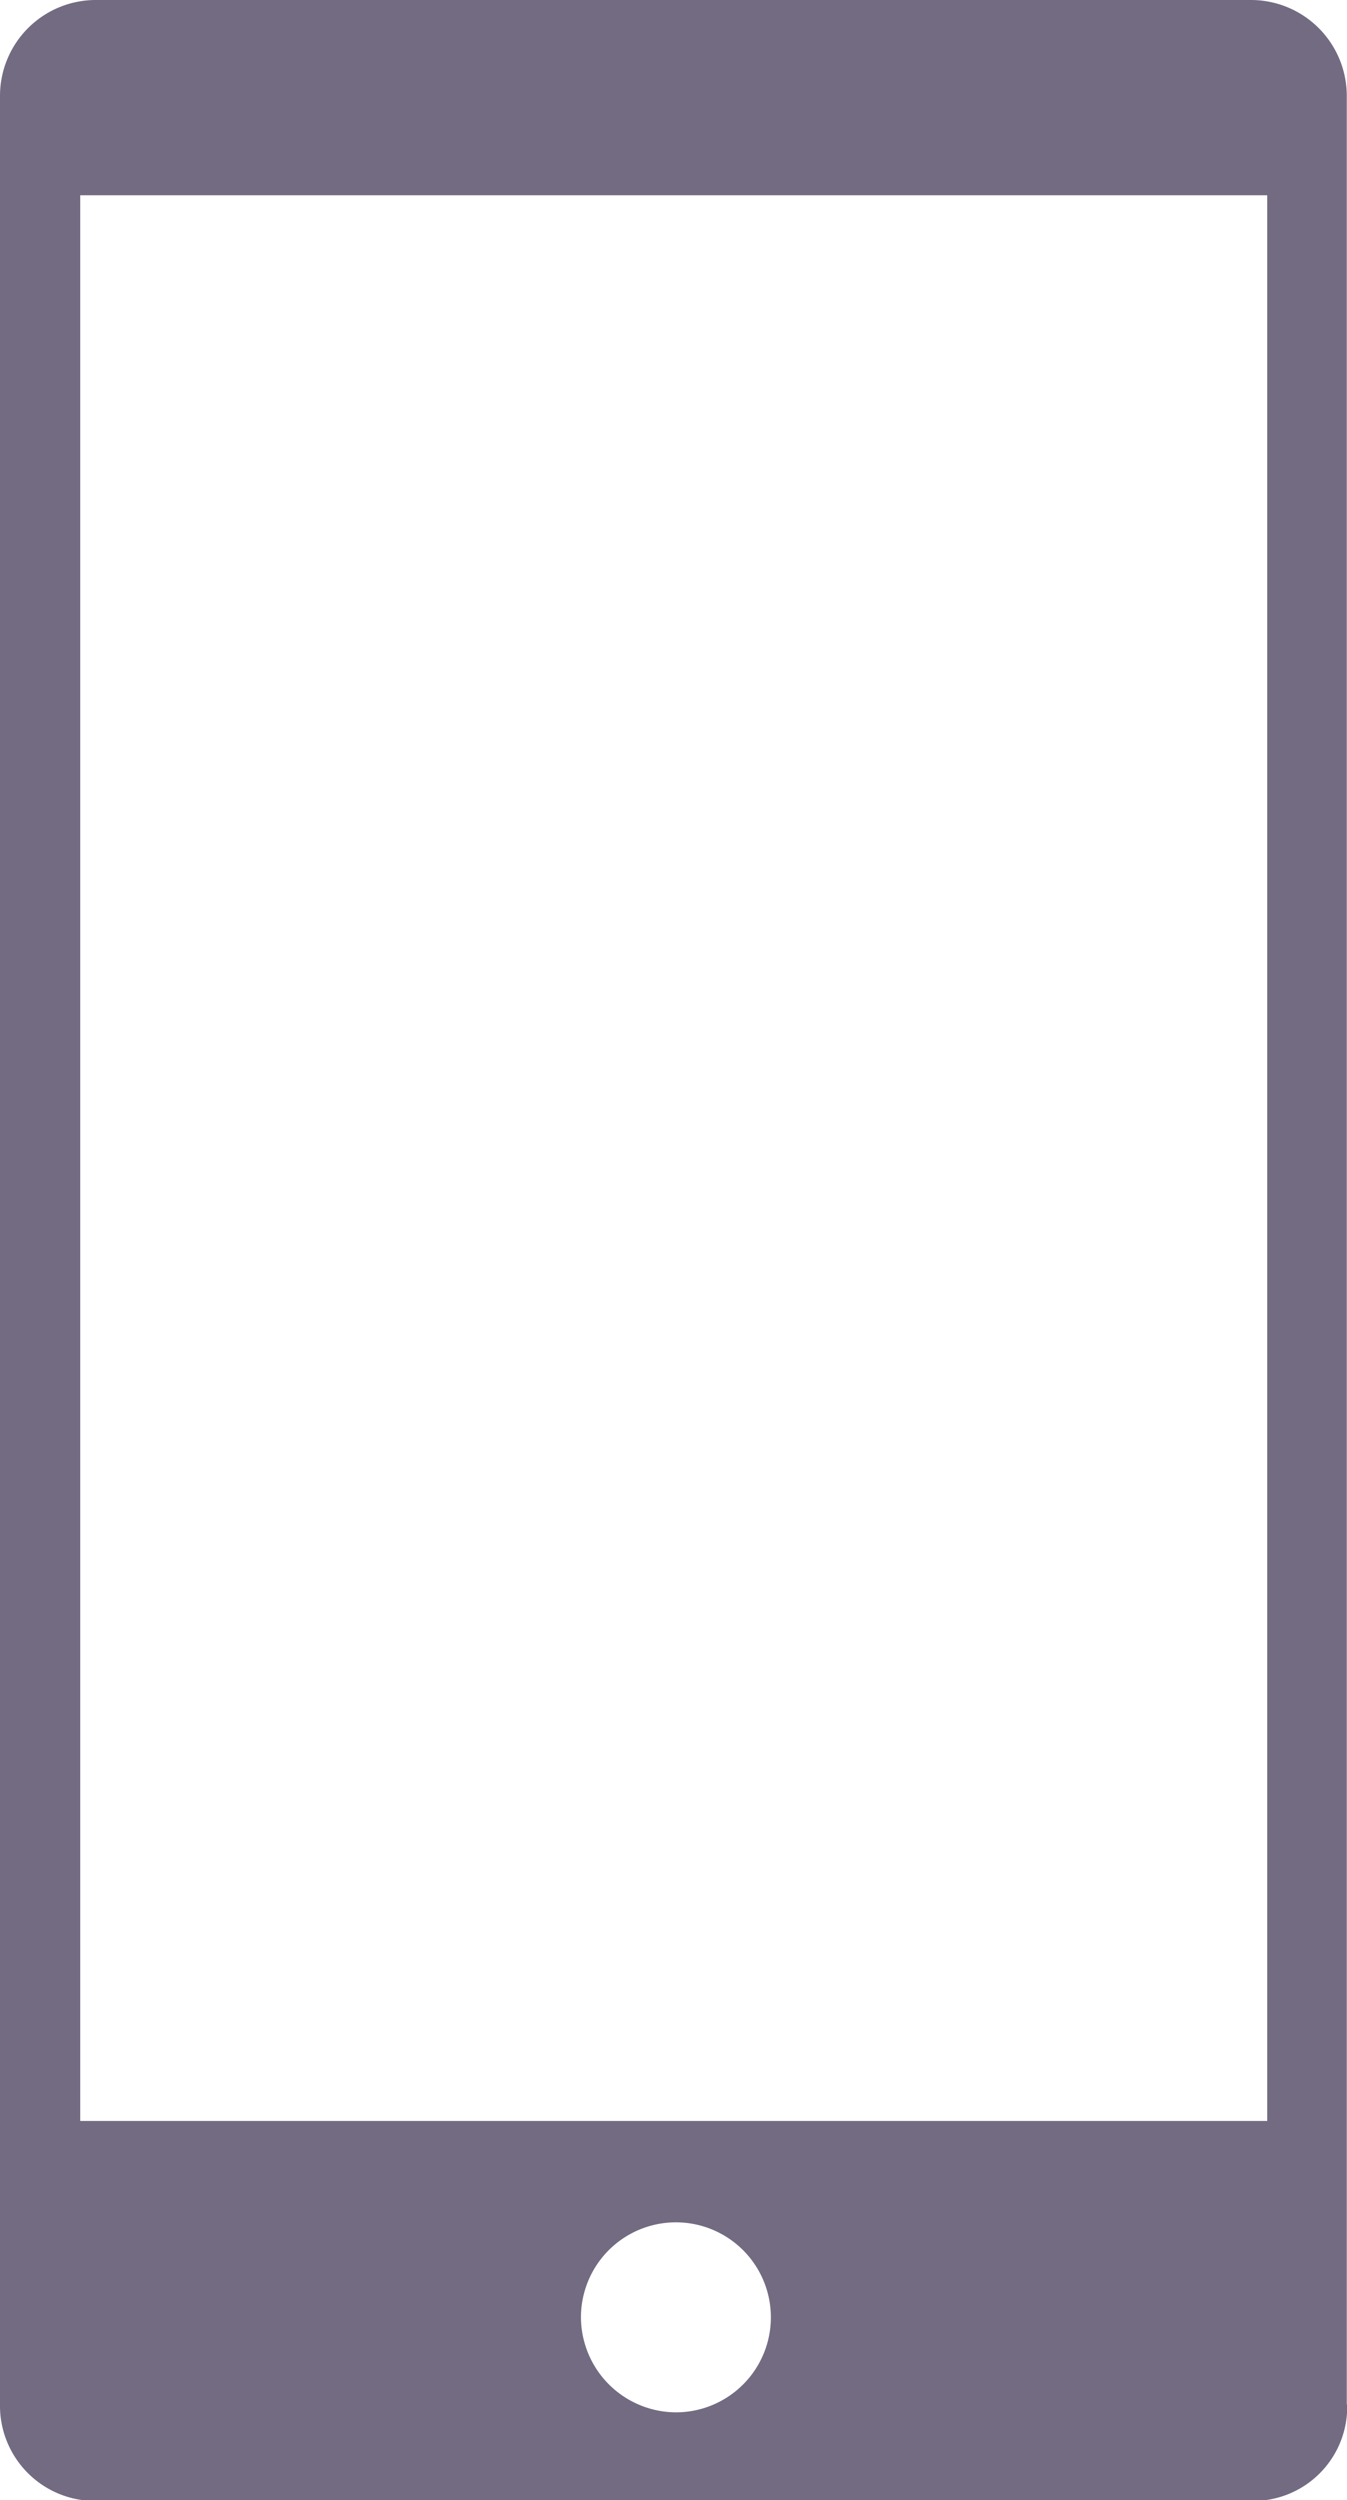 <svg xmlns="http://www.w3.org/2000/svg" width="6.128" height="11.369" viewBox="0 0 6.128 11.369">
  <g id="cat3" transform="translate(0 0)">
    <path id="Path_19084" data-name="Path 19084" d="M43.323,9.645h-5.4V.888h5.4Zm-3.122.889a.432.432,0,1,1,.432.436.434.434,0,0,1-.432-.436m3.484.4h0V.436h0v0h0A.436.436,0,0,0,43.251,0H37.993a.436.436,0,0,0-.435.434h0v10.5h0s0,.009,0,.014a.433.433,0,0,0,.441.425h5.258a.428.428,0,0,0,.43-.425s0-.009,0-.014" transform="translate(-37.558 0)" fill="#736b82"/>
  </g>
</svg>

